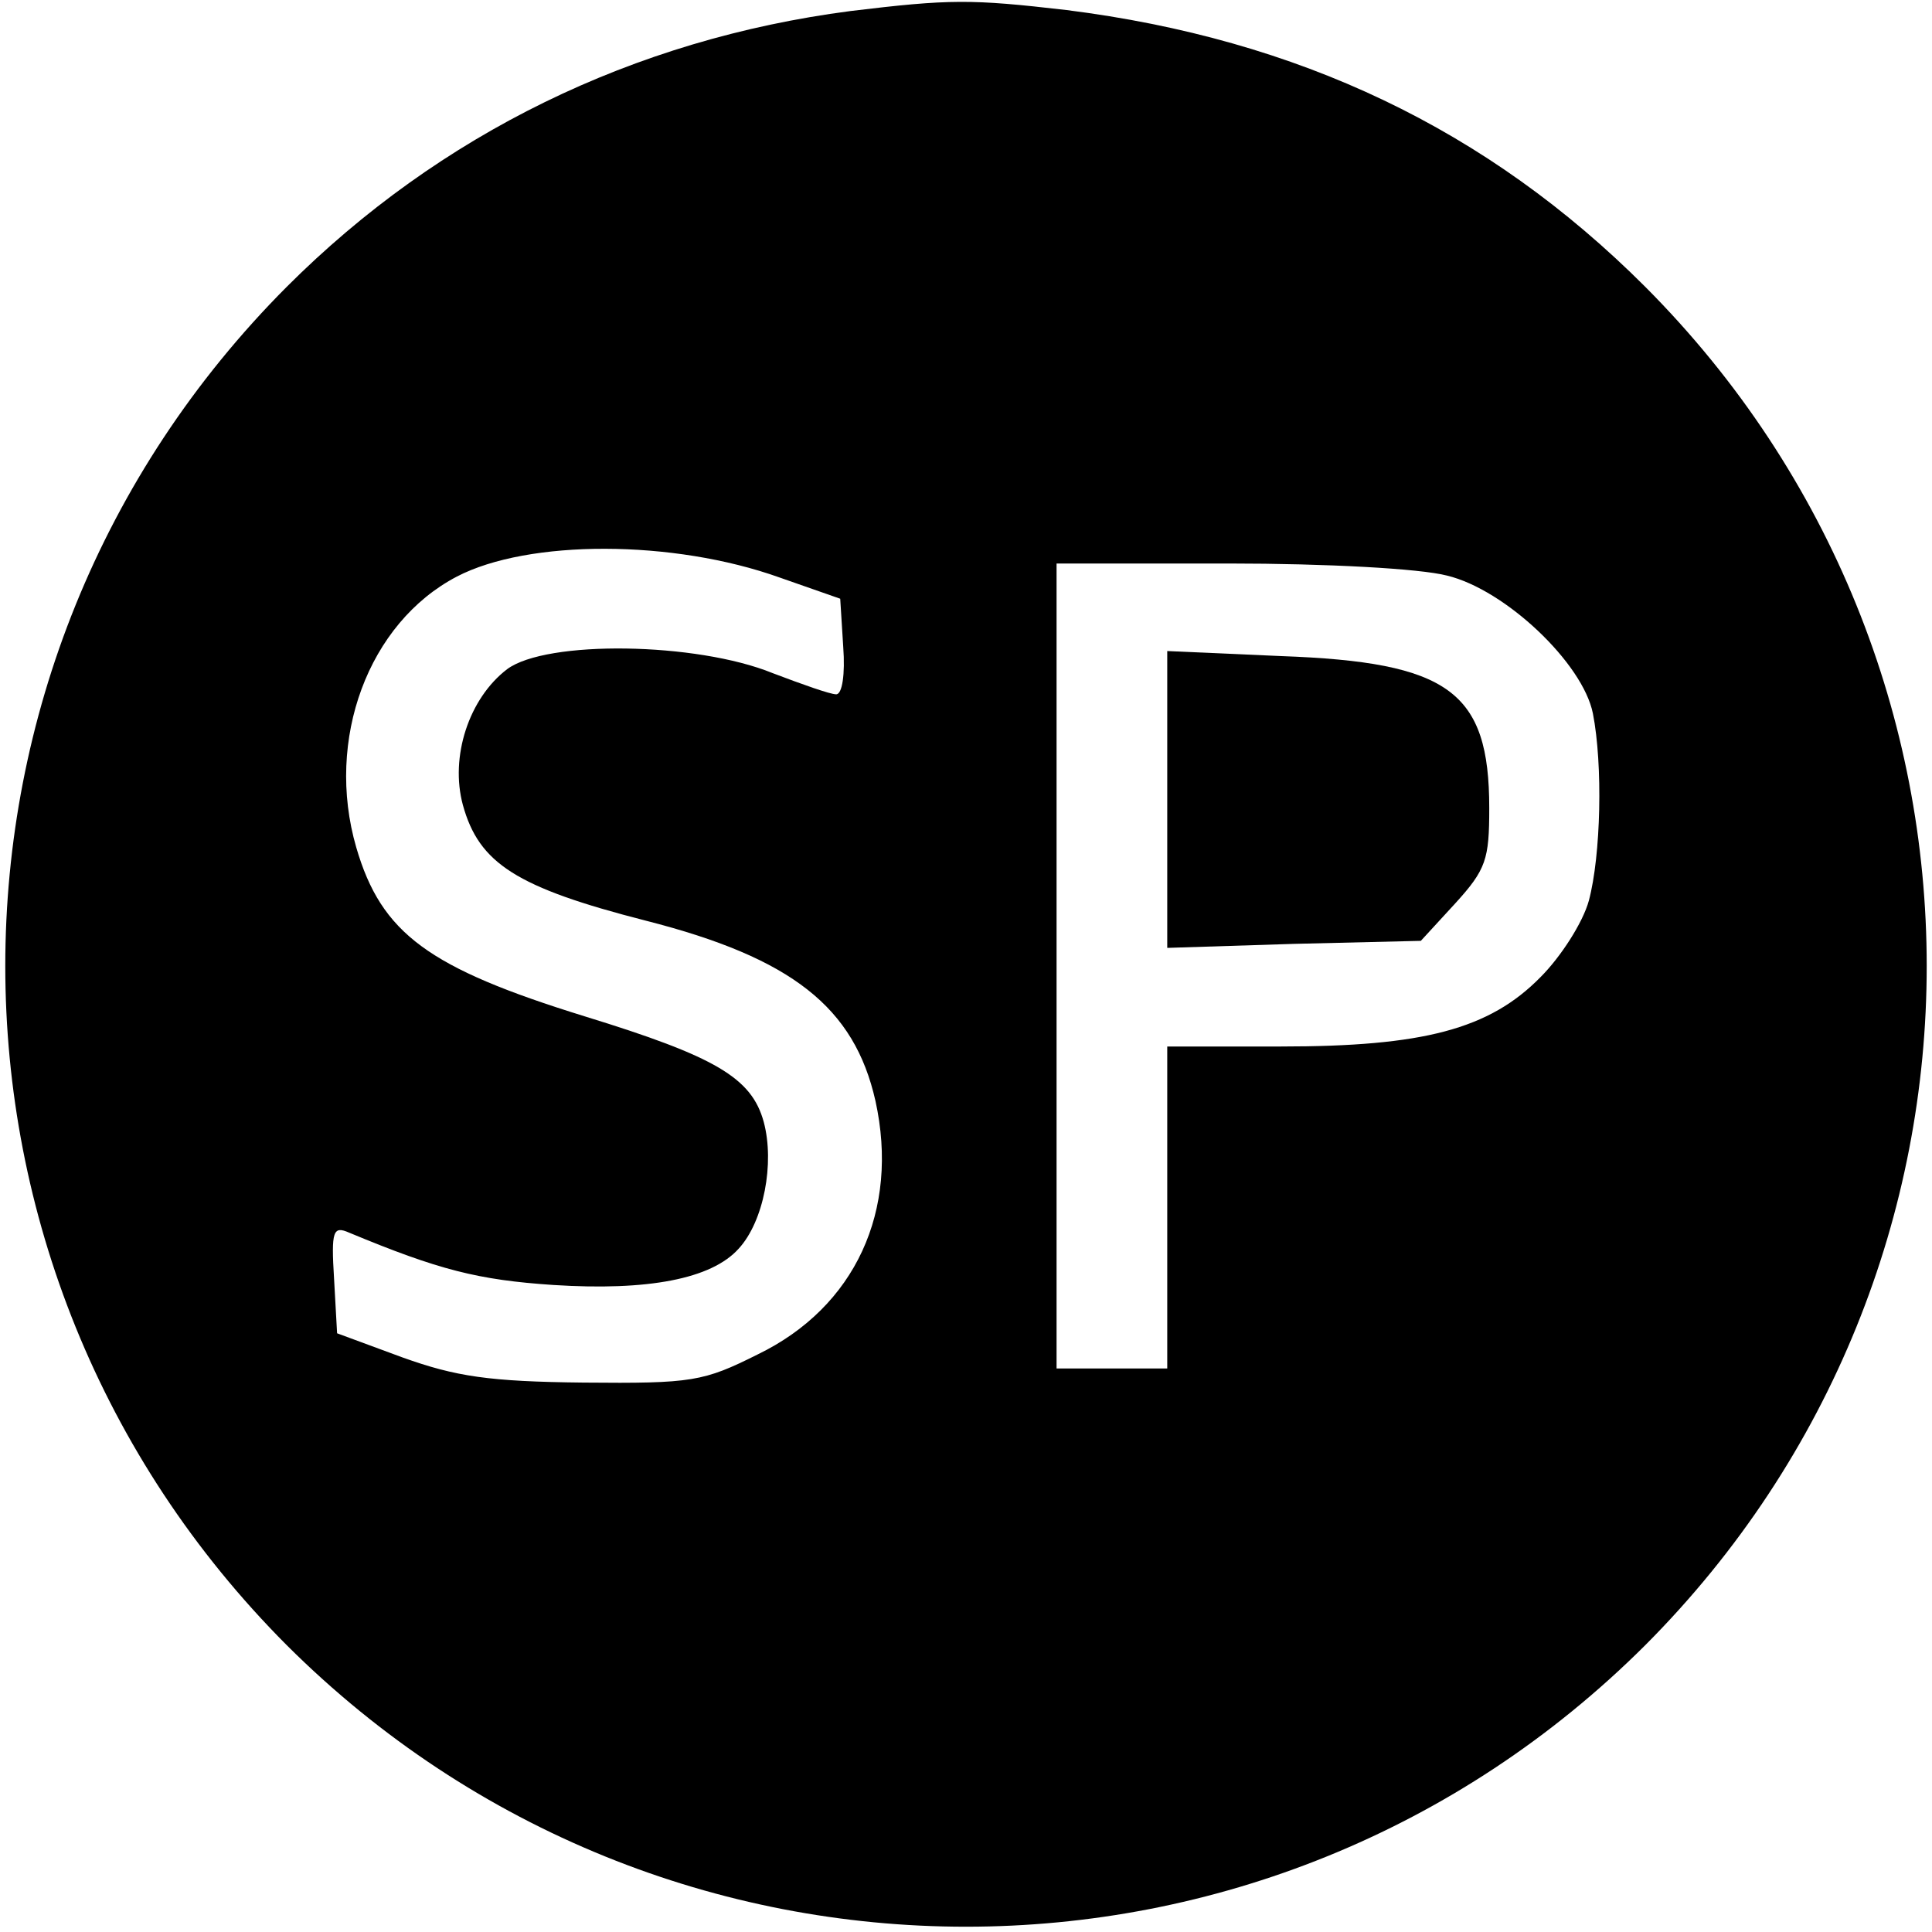 <?xml version="1.0" standalone="no"?>
<!DOCTYPE svg PUBLIC "-//W3C//DTD SVG 20010904//EN"
 "http://www.w3.org/TR/2001/REC-SVG-20010904/DTD/svg10.dtd">
<svg version="1.0" xmlns="http://www.w3.org/2000/svg"
 width="192pt" height="192pt" viewBox="0 0 192 192"
 preserveAspectRatio="xMidYMid meet">

<g transform="translate(0,192) scale(0.1,-0.1)"
fill="#000000" stroke="none">
<path d="M845 1909 c-215 -28 -408 -122 -560 -274 -373 -374 -373 -976 0
-1350 374 -373 976 -373 1350 0 373 374 373 976 0 1350 -157 157 -345 246
-575 275 -95 11 -116 11 -215 -1z m-70 -563 l60 -21 3 -48 c2 -27 -1 -47 -7
-47 -6 0 -34 10 -63 21 -76 31 -225 33 -264 4 -38 -29 -57 -87 -44 -135 16
-58 53 -82 182 -115 145 -37 207 -86 228 -179 24 -109 -20 -205 -117 -252 -54
-27 -65 -29 -173 -28 -94 1 -127 6 -180 25 l-65 24 -3 54 c-3 48 -1 53 15 46
89 -37 128 -47 203 -52 94 -6 157 6 184 36 25 27 36 85 25 126 -12 44 -48 65
-178 105 -155 48 -202 82 -227 168 -31 107 12 223 100 269 71 37 215 37 321
-1z m663 2 c58 -14 135 -87 145 -137 10 -51 8 -141 -4 -186 -6 -22 -28 -56
-48 -76 -51 -52 -117 -69 -258 -69 l-113 0 0 -160 0 -160 -55 0 -55 0 0 400 0
400 171 0 c97 0 190 -5 217 -12z"/>
<path d="M1160 1125 l0 -147 126 4 126 3 34 37 c31 34 34 44 34 95 0 116 -40
145 -207 151 l-113 5 0 -148z"/>
</g>
</svg>
